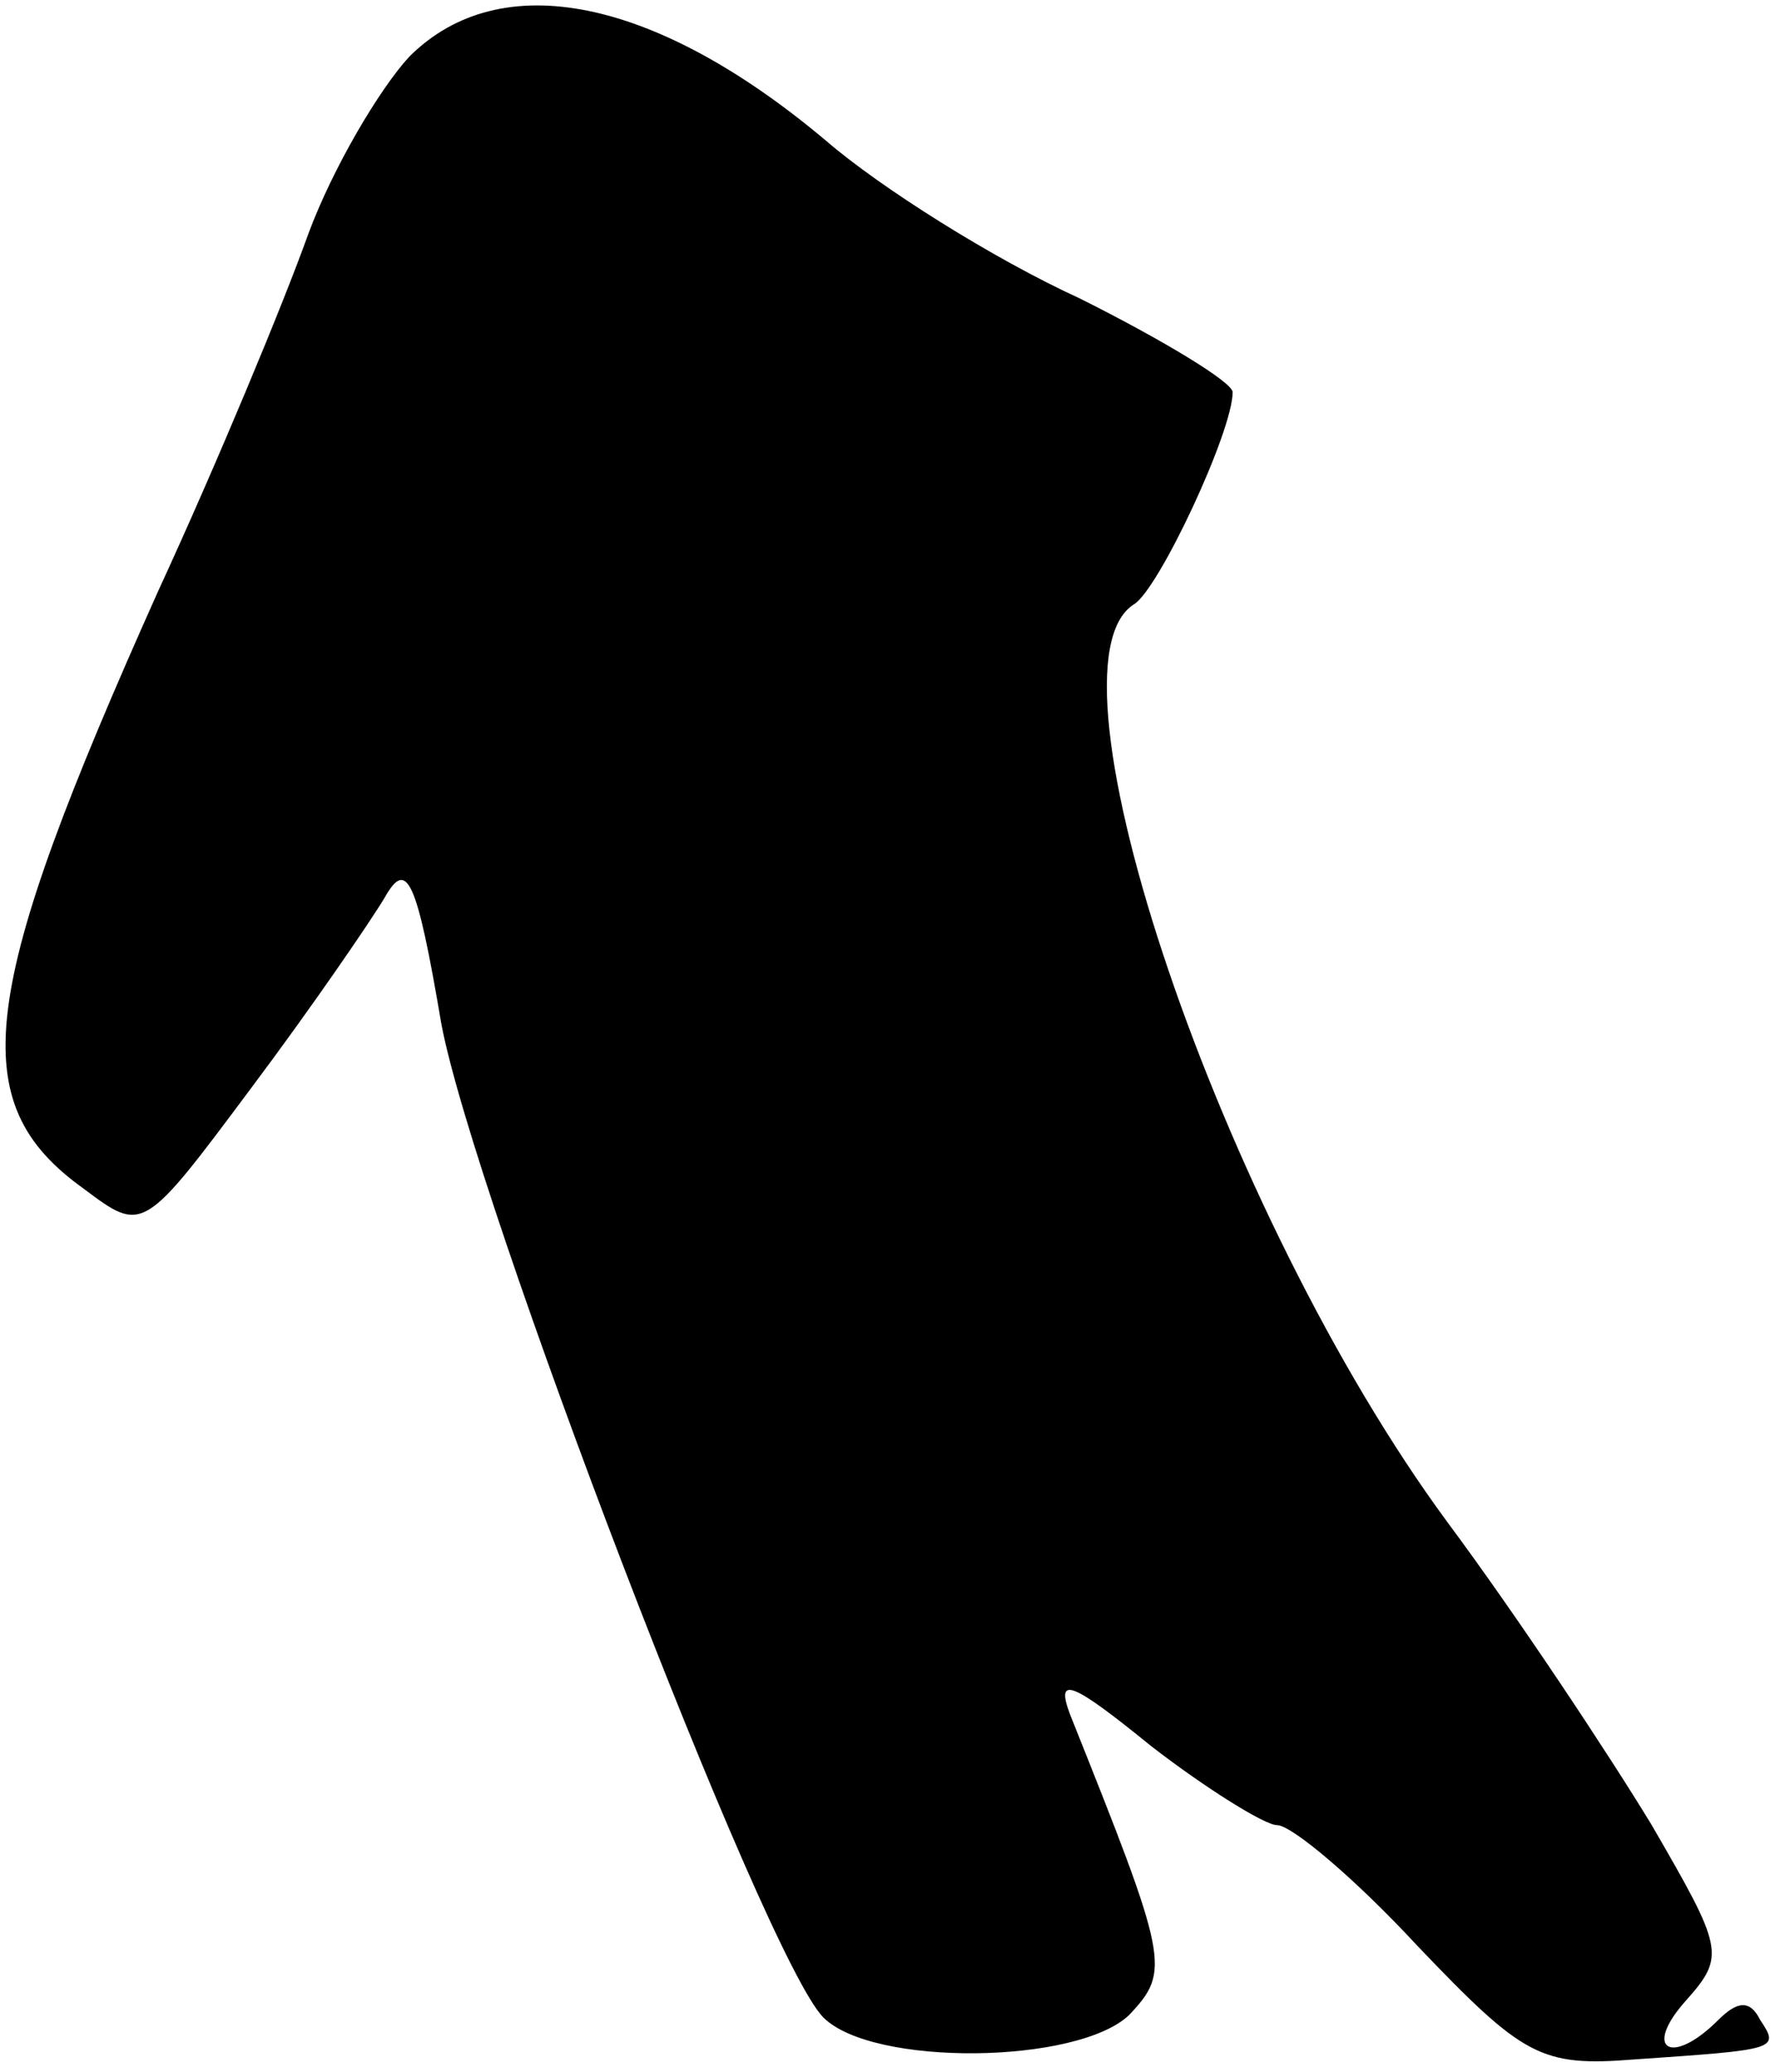 <?xml version="1.0" standalone="no"?>
<!DOCTYPE svg PUBLIC "-//W3C//DTD SVG 20010904//EN"
 "http://www.w3.org/TR/2001/REC-SVG-20010904/DTD/svg10.dtd">
<svg version="1.0" xmlns="http://www.w3.org/2000/svg"
 width="72pt" height="84pt" viewBox="0 0 72 84"
 preserveAspectRatio="xMidYMid meet">
<g transform="translate(0,84) scale(0.1,-0.1)"
fill="#000000" stroke="none">
<path fill="#000000" stroke="none" d="M166 817 c-12 -13 -31 -45 -41 -72 -10
-28 -37 -93 -61 -145 -73 -163 -79 -207 -30 -242 24 -18 24 -18 68 41 24 32
48 67 54 77 9 16 13 8 23 -51 13 -70 131 -379 155 -403 20 -20 103 -19 124 1
17 18 16 22 -24 122 -6 16 1 13 33 -13 22 -17 46 -32 51 -32 6 0 32 -22 57
-49 43 -45 50 -49 88 -46 58 4 59 4 51 16 -4 8 -9 8 -17 0 -19 -19 -31 -12
-13 8 16 18 15 21 -14 71 -17 28 -54 84 -83 123 -92 125 -167 347 -127 372 10
6 40 70 40 86 0 4 -28 21 -62 38 -35 16 -81 45 -103 64 -69 58 -132 71 -169
34z"/>
</g>
</svg>
